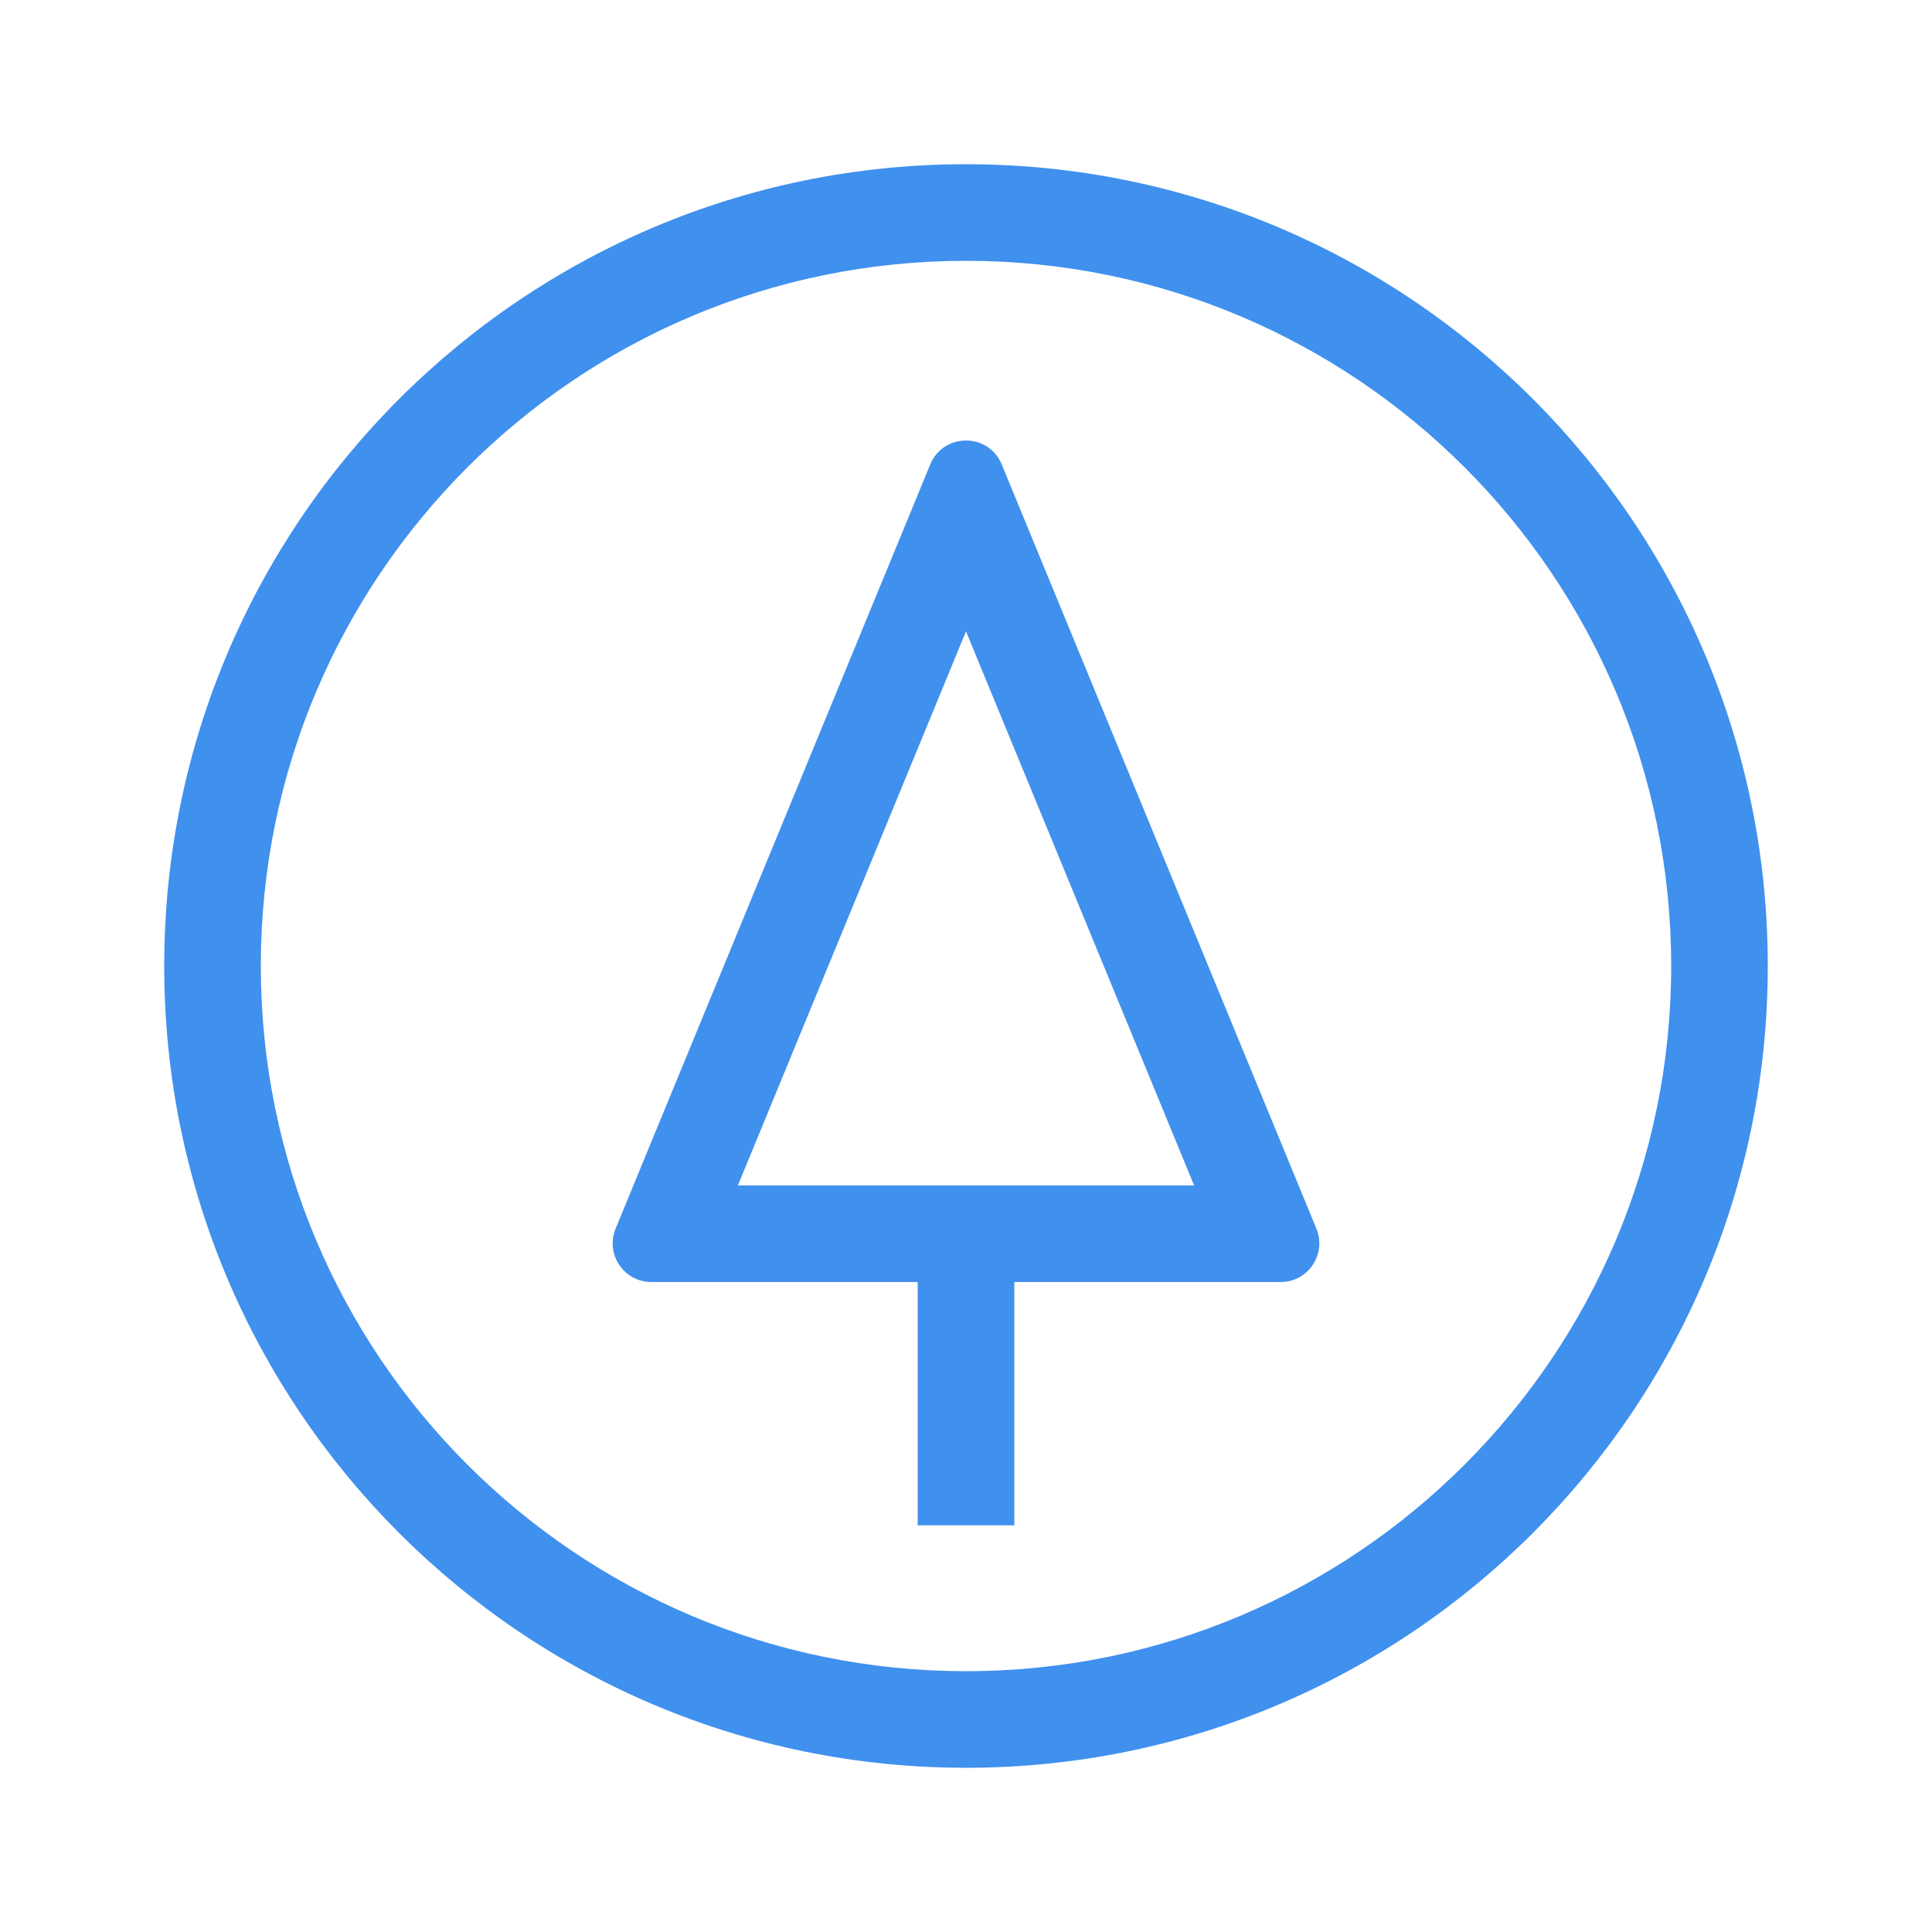 <svg width="28" height="28" viewBox="0 0 28 28" fill="none" xmlns="http://www.w3.org/2000/svg">
<g id="soil water content">
<path id="Union" fill-rule="evenodd" clip-rule="evenodd" d="M14 24.22C19.644 24.22 24.22 19.644 24.22 14C24.22 8.356 19.644 3.78 14 3.78C8.356 3.78 3.78 8.356 3.78 14C3.78 19.644 8.356 24.22 14 24.22ZM14 25.62C20.418 25.62 25.62 20.417 25.62 14C25.62 7.582 20.418 2.38 14 2.38C7.582 2.38 2.38 7.582 2.38 14C2.38 20.417 7.582 25.62 14 25.62ZM8.922 17.806C8.77 18.175 9.041 18.58 9.44 18.58H13.3V22.106H14.7V18.58H18.561C18.959 18.58 19.23 18.175 19.078 17.806L14.518 6.731C14.327 6.269 13.673 6.269 13.482 6.731L8.922 17.806ZM14 9.15L10.694 17.18H17.306L14 9.15Z" fill="#4090EE"/>
</g>
</svg>

